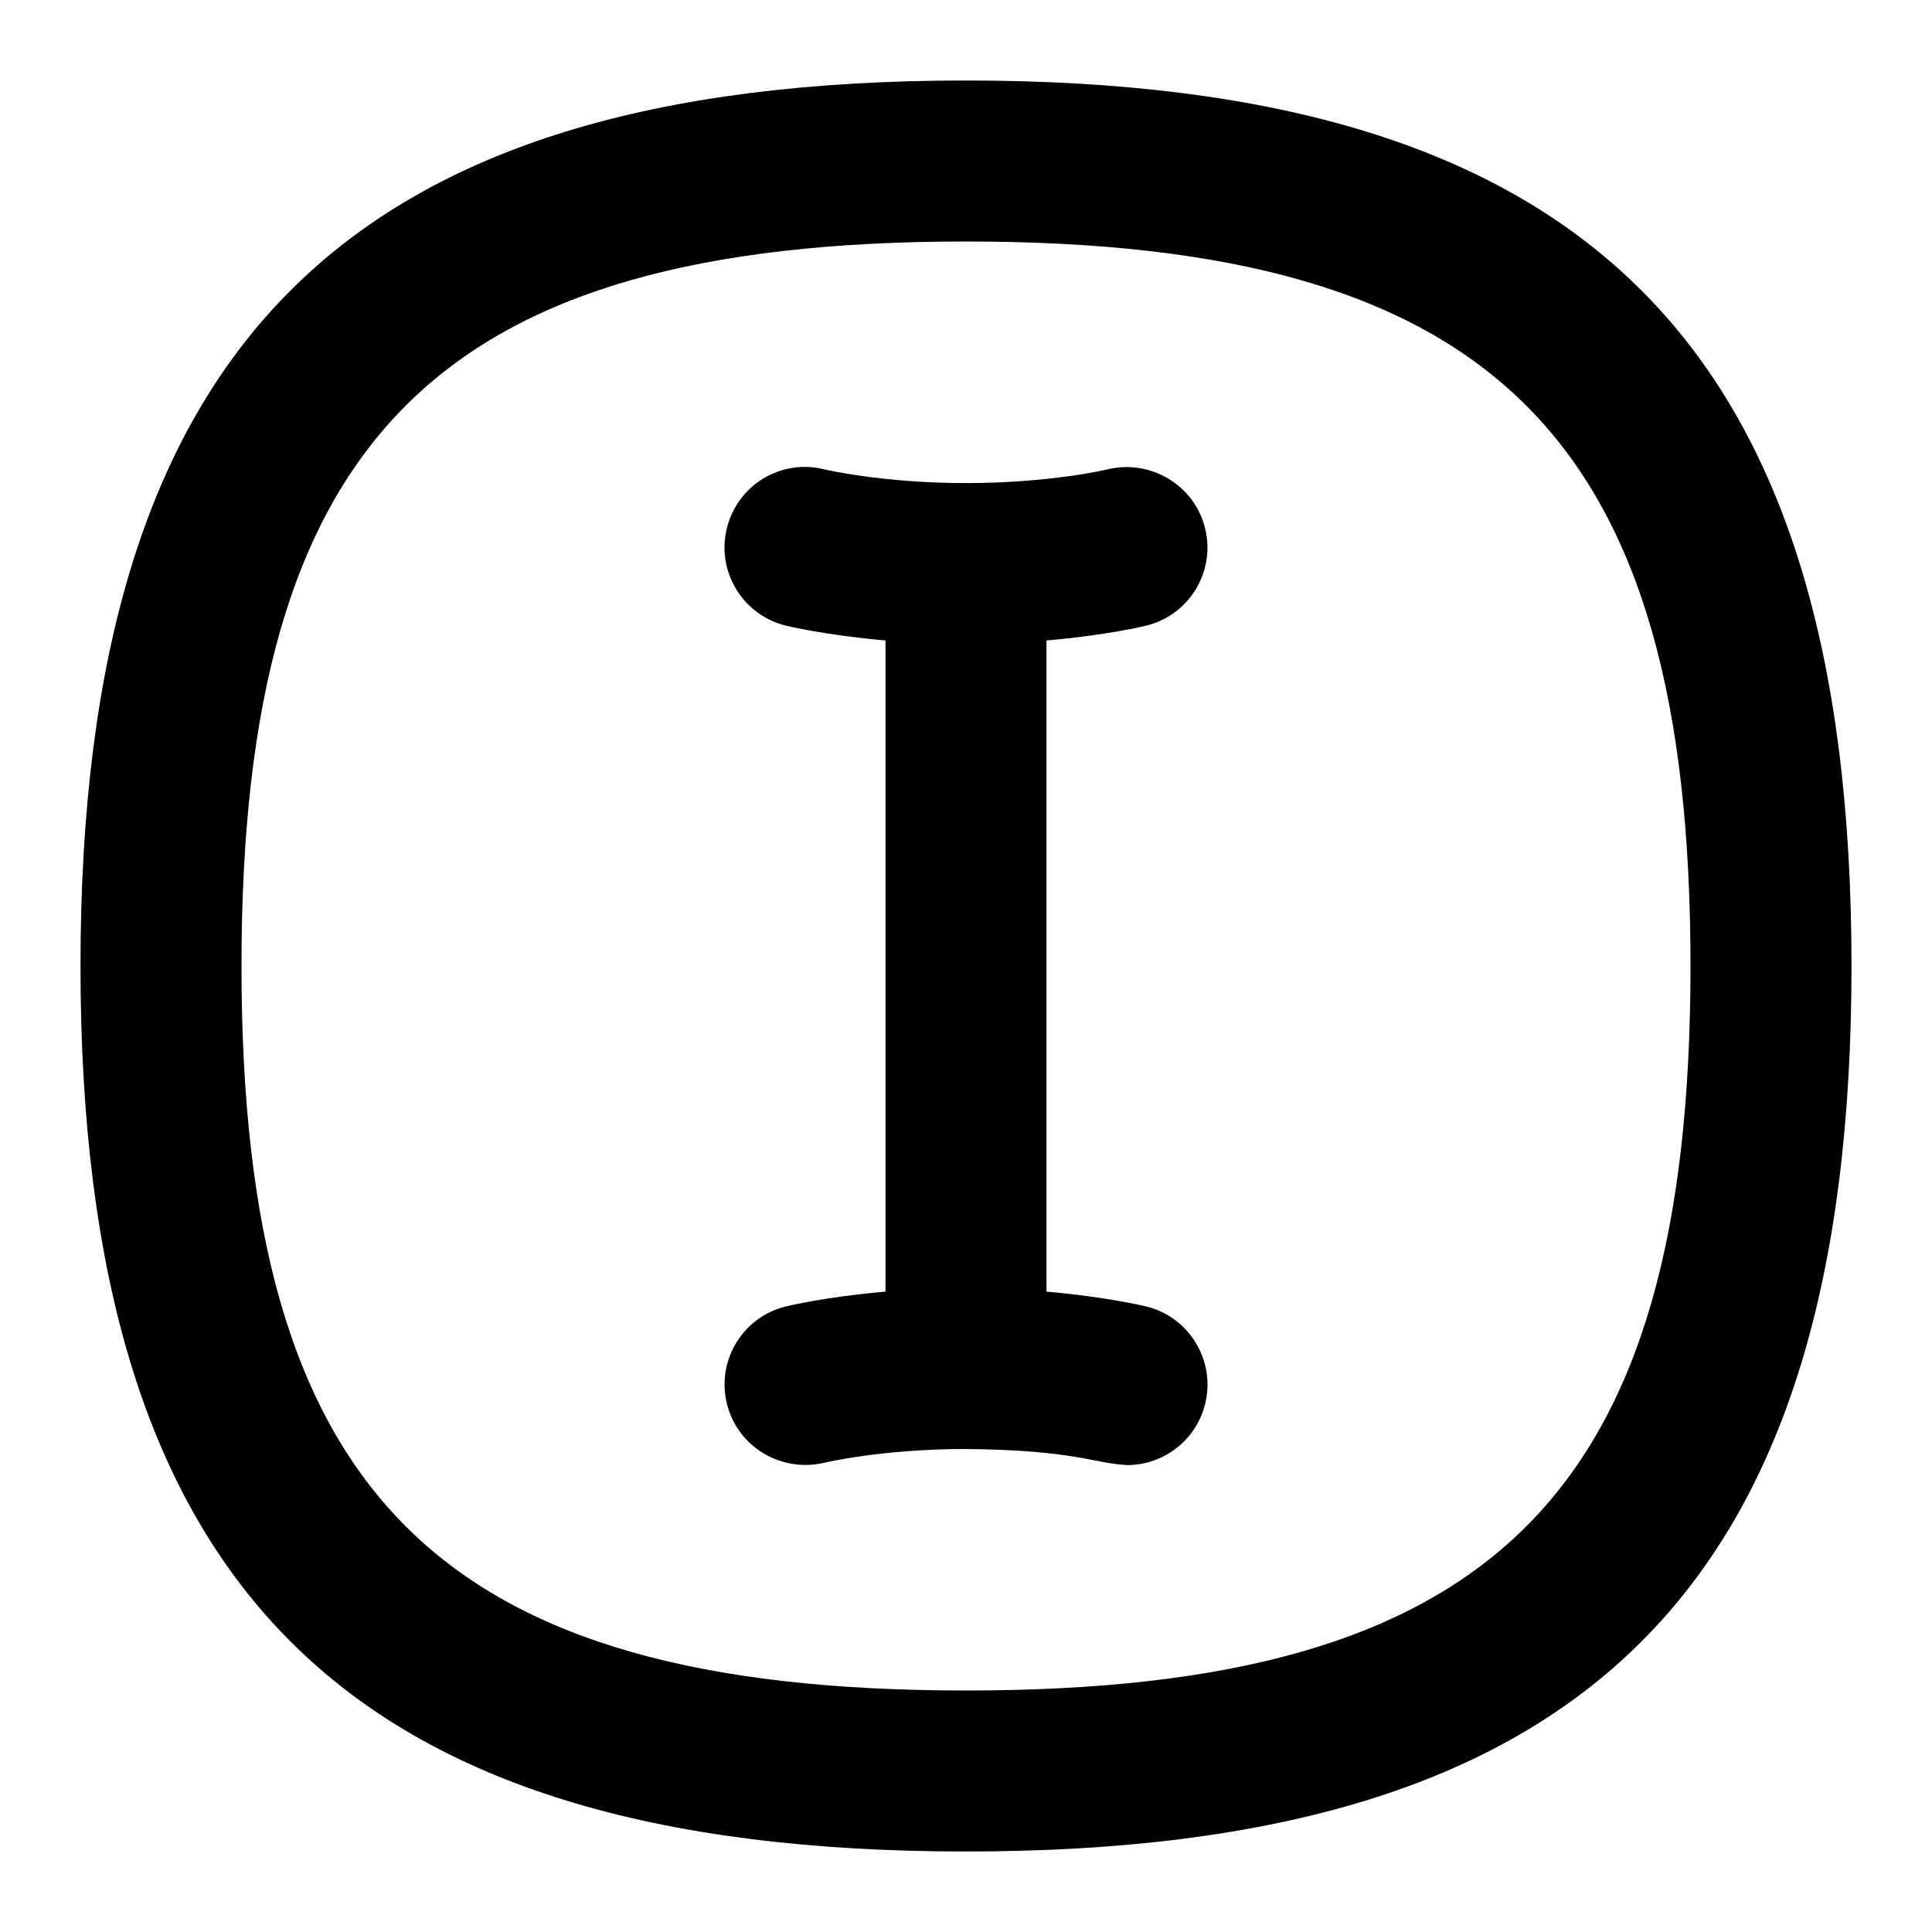 <svg id="Layer_1" viewBox="0 0 24 24" xmlns="http://www.w3.org/2000/svg" data-name="Layer 1"><path d="m12 1c-7.71 0-11 3.29-11 11s3.29 11 11 11 11-3.29 11-11-3.29-11-11-11zm0 20c-6.561 0-9-2.439-9-9s2.439-9 9-9 9 2.439 9 9-2.439 9-9 9zm2.97-3.558c-.113.455-.521.758-.969.758-.427-.024-.646-.186-2.001-.2-1.046 0-1.754.169-1.761.171-.536.126-1.077-.198-1.209-.732-.132-.535.193-1.076.728-1.209.027-.007.499-.121 1.242-.185v-8.089c-.743-.065-1.216-.179-1.242-.185-.536-.134-.862-.677-.728-1.212.134-.536.675-.865 1.212-.728.004 0 .712.17 1.758.17s1.754-.169 1.761-.171c.533-.128 1.077.197 1.209.732s-.193 1.076-.728 1.209c-.027.007-.499.121-1.242.185v8.089c.743.065 1.216.179 1.242.185.536.134.862.677.728 1.212z"/></svg>